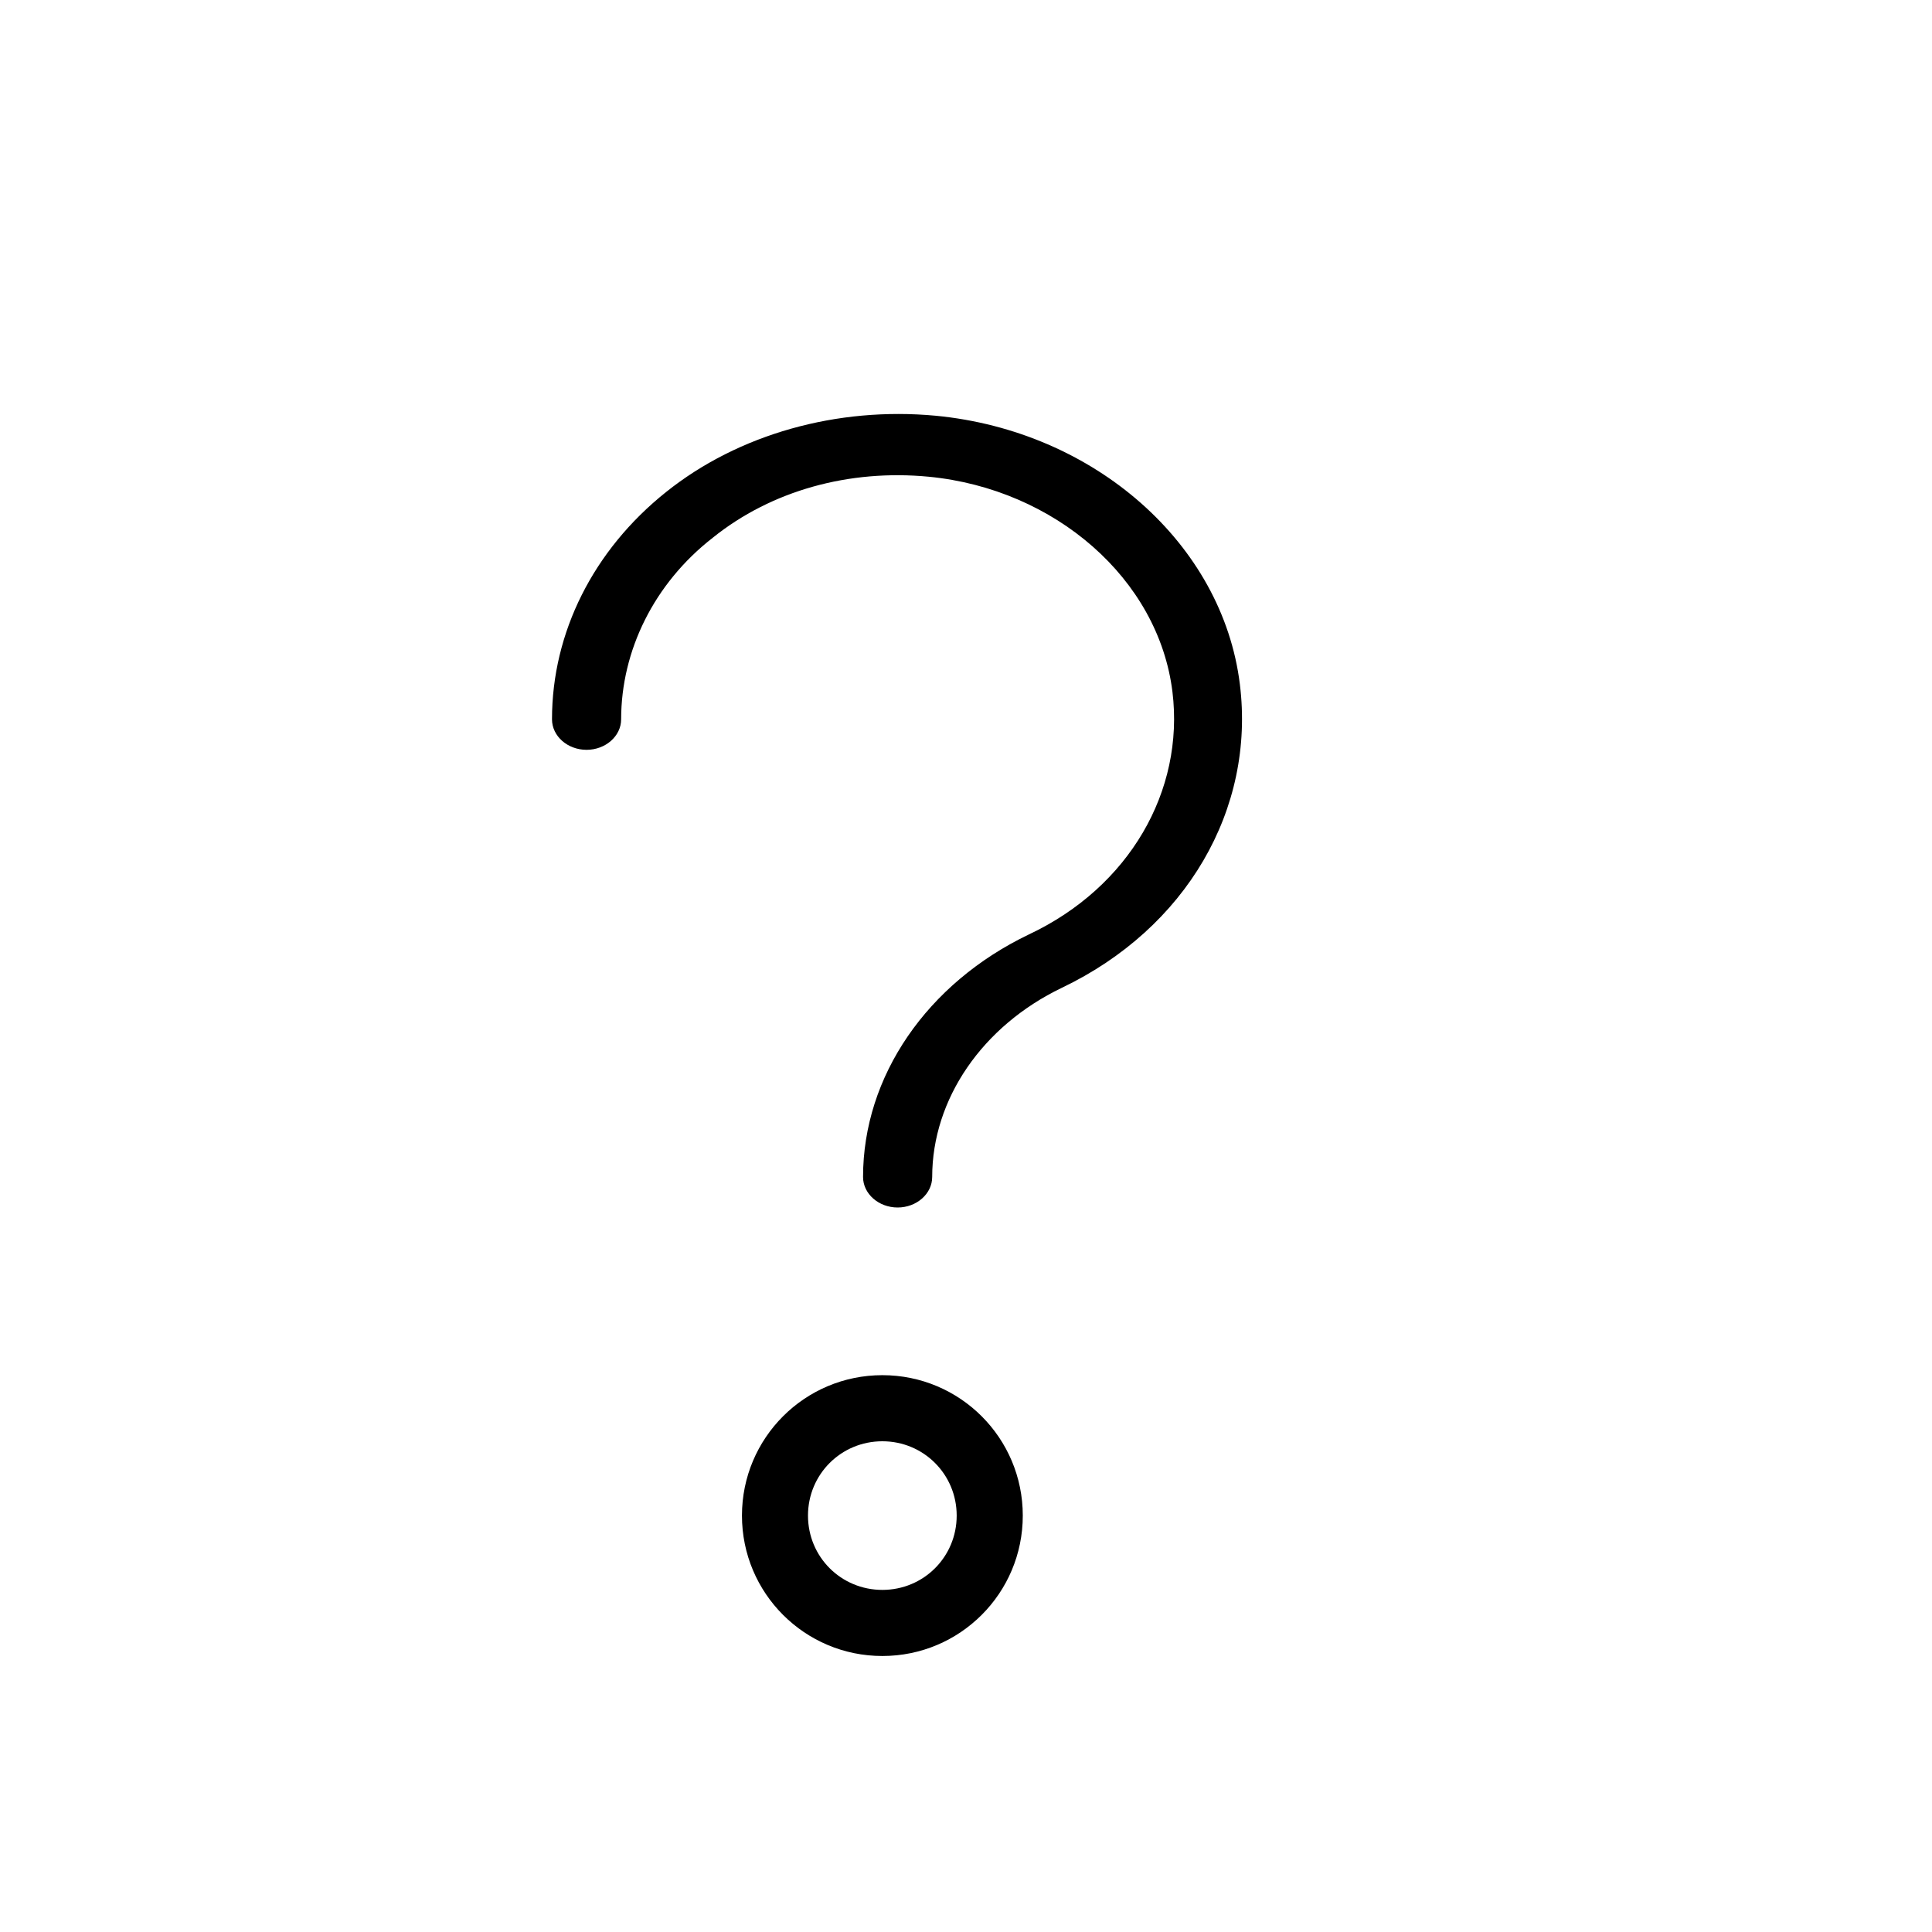 <svg width="28" height="28" viewBox="0 0 28 28" fill="none" xmlns="http://www.w3.org/2000/svg">
<path d="M8.501 10.867C8.776 10.867 9.002 10.668 9.002 10.425C9.002 9.43 9.478 8.457 10.329 7.794C11.181 7.108 12.308 6.799 13.46 6.909C15.289 7.086 16.791 8.391 16.992 10.027C17.167 11.464 16.366 12.857 14.913 13.542C13.435 14.25 12.508 15.599 12.508 17.058C12.508 17.301 12.734 17.5 13.009 17.5C13.285 17.5 13.51 17.301 13.51 17.058C13.51 15.93 14.237 14.869 15.389 14.316C17.192 13.454 18.194 11.729 17.969 9.916C17.718 7.882 15.865 6.246 13.56 6.025C12.133 5.892 10.705 6.29 9.653 7.131C8.601 7.971 8 9.165 8 10.425C8 10.668 8.225 10.867 8.501 10.867Z" fill="black"/>
<path d="M12.788 19.93C11.663 19.93 10.753 20.84 10.753 21.965C10.753 23.09 11.663 24 12.788 24C13.913 24 14.823 23.09 14.823 21.965C14.823 20.84 13.913 19.93 12.788 19.93ZM12.788 23.042C12.189 23.042 11.71 22.564 11.71 21.965C11.71 21.367 12.189 20.888 12.788 20.888C13.386 20.888 13.865 21.367 13.865 21.965C13.865 22.564 13.386 23.042 12.788 23.042Z" fill="black"/>
</svg>
